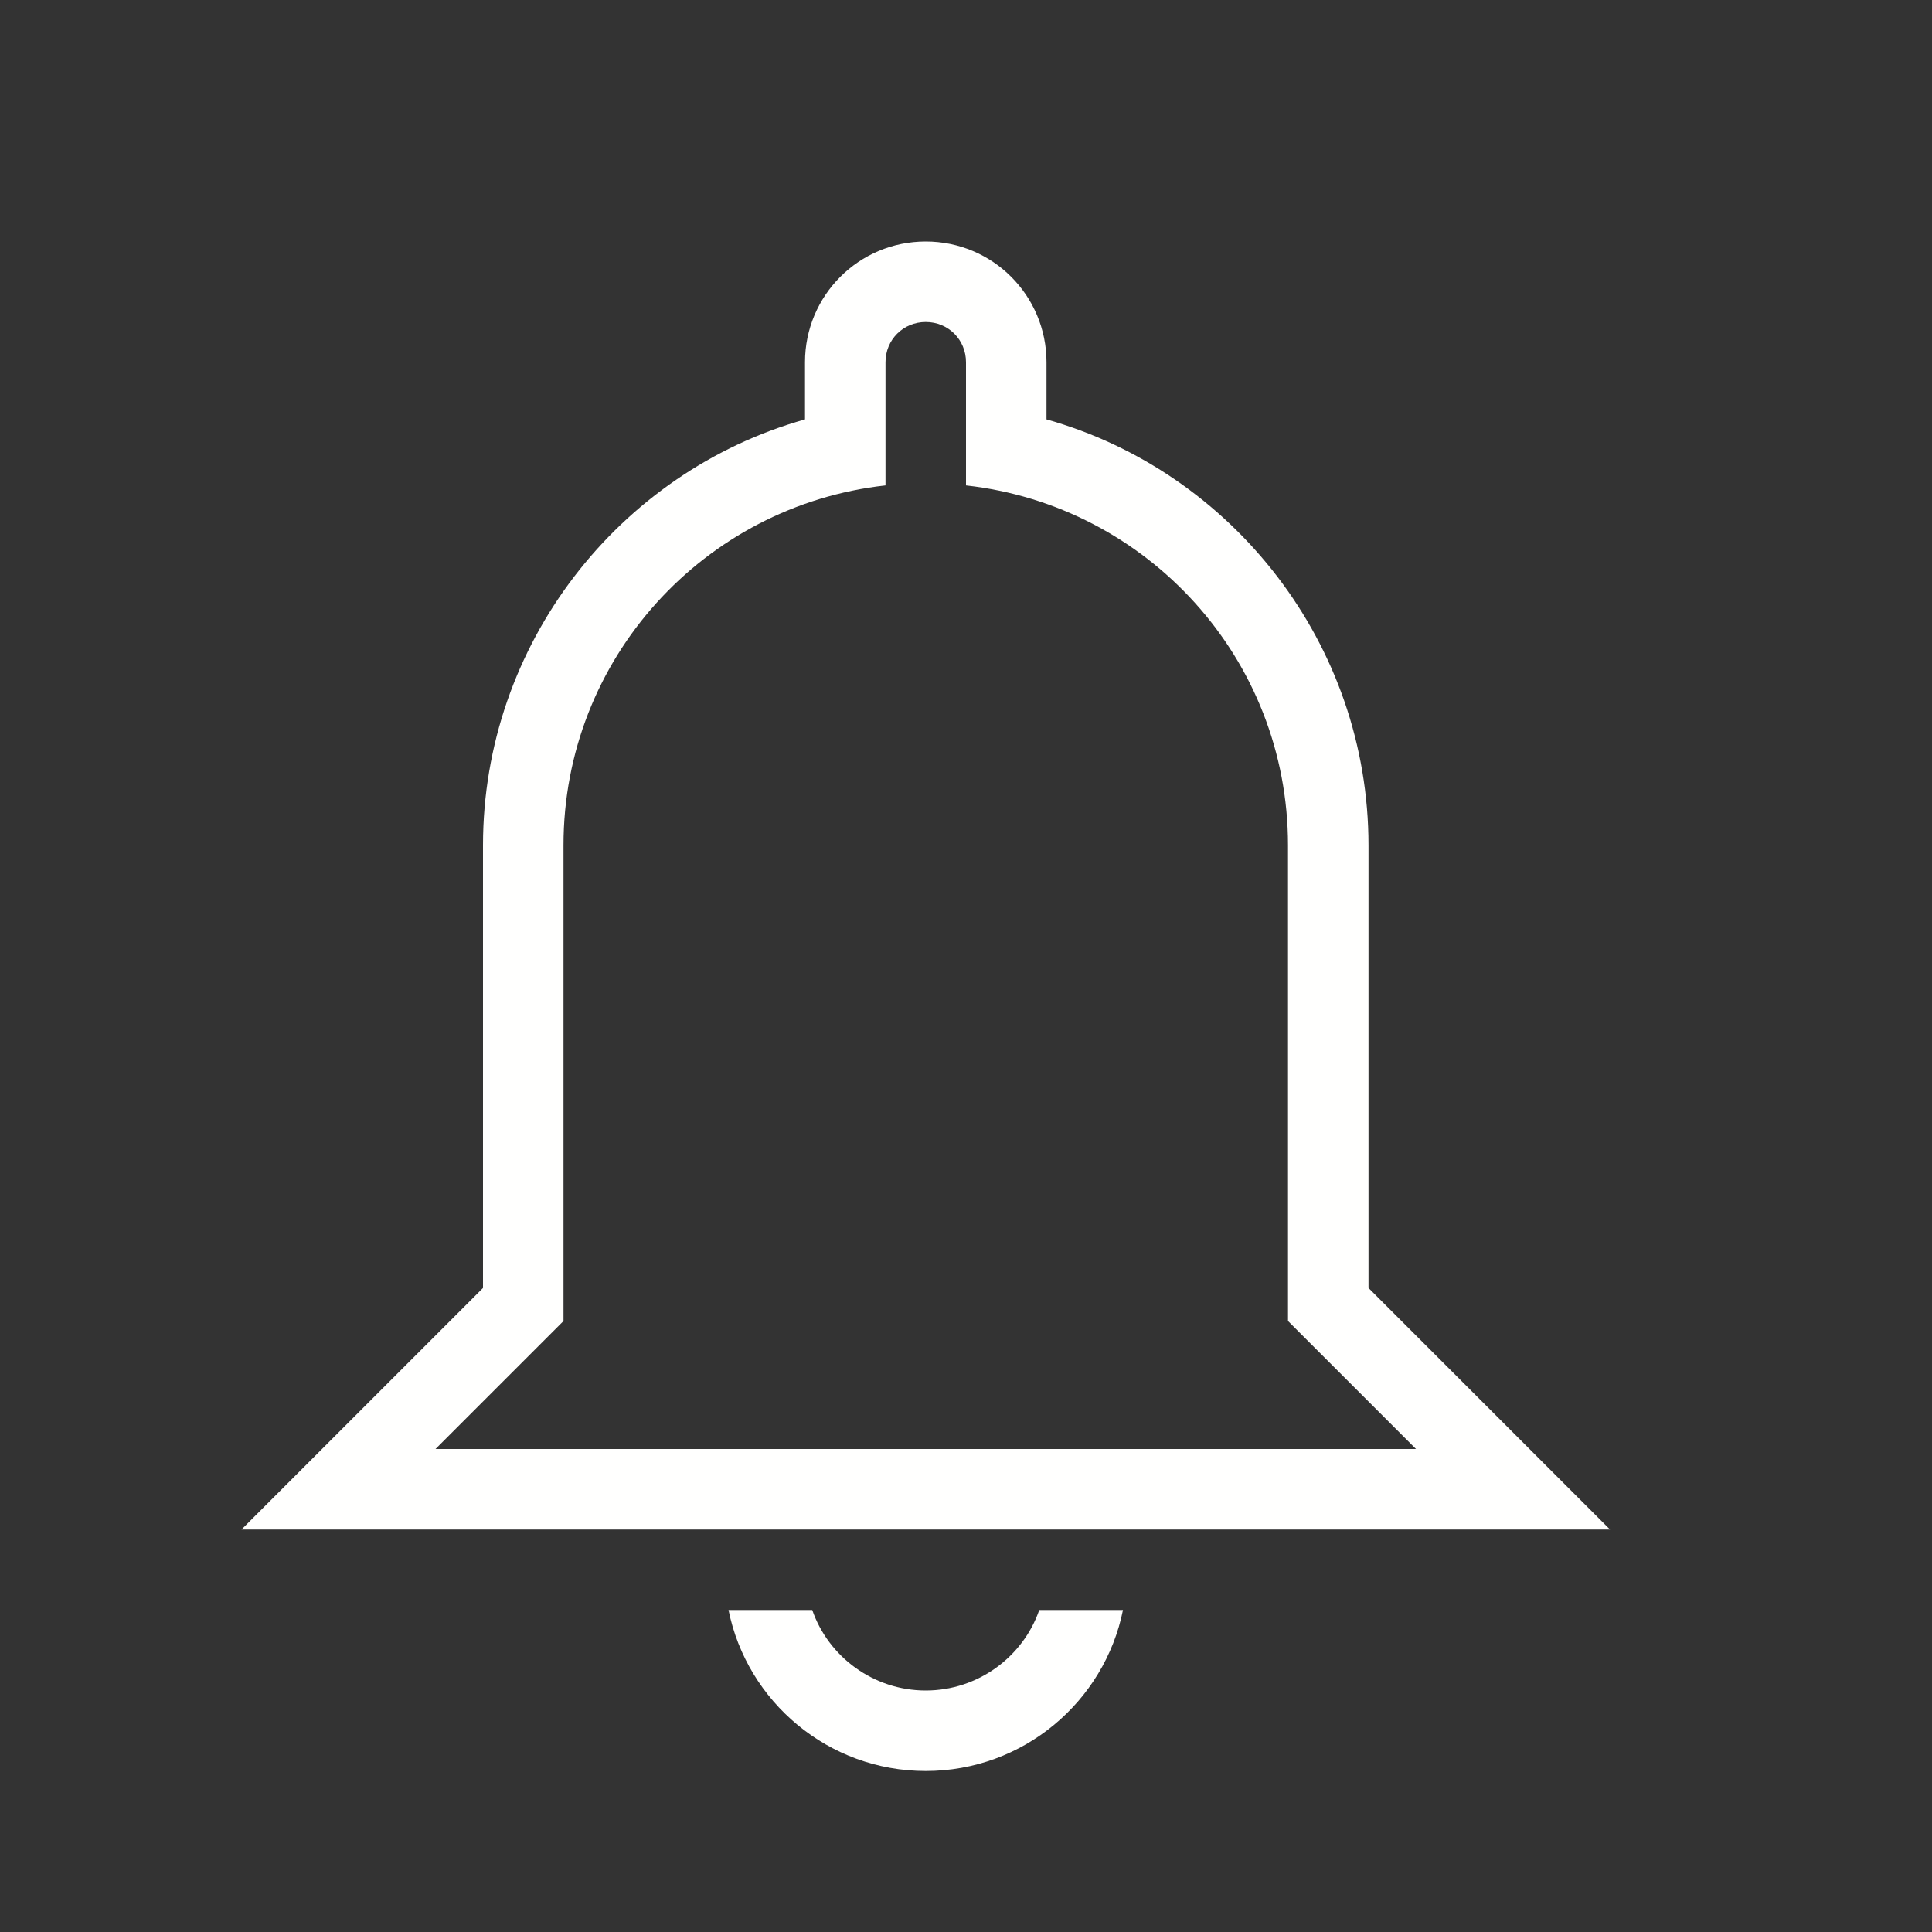 <svg xmlns="http://www.w3.org/2000/svg" fill="#fffffe" viewBox="0 0 24 24"><rect x="0" y="0" width="24" height="24" fill="#333333" stroke="none"/><path d="M12,4.5C12,4.22 11.78,4 11.5,4C11.22,4 11,4.22 11,4.5V6.03C8.75,6.28 7,8.18 7,10.5V16.41L5.41,18H17.59L16,16.41V10.5C16,8.18 14.25,6.28 12,6.03V4.5M11.5,3C12.33,3 13,3.67 13,4.5V5.21C15.31,5.86 17,8 17,10.5V16L20,19H3L6,16V10.5C6,8 7.69,5.86 10,5.21V4.5C10,3.67 10.67,3 11.5,3M11.5,22C10.29,22 9.28,21.14 9.05,20H10.09C10.29,20.58 10.85,21 11.5,21C12.15,21 12.71,20.58 12.91,20H13.95C13.72,21.14 12.71,22 11.5,22Z" /></svg>